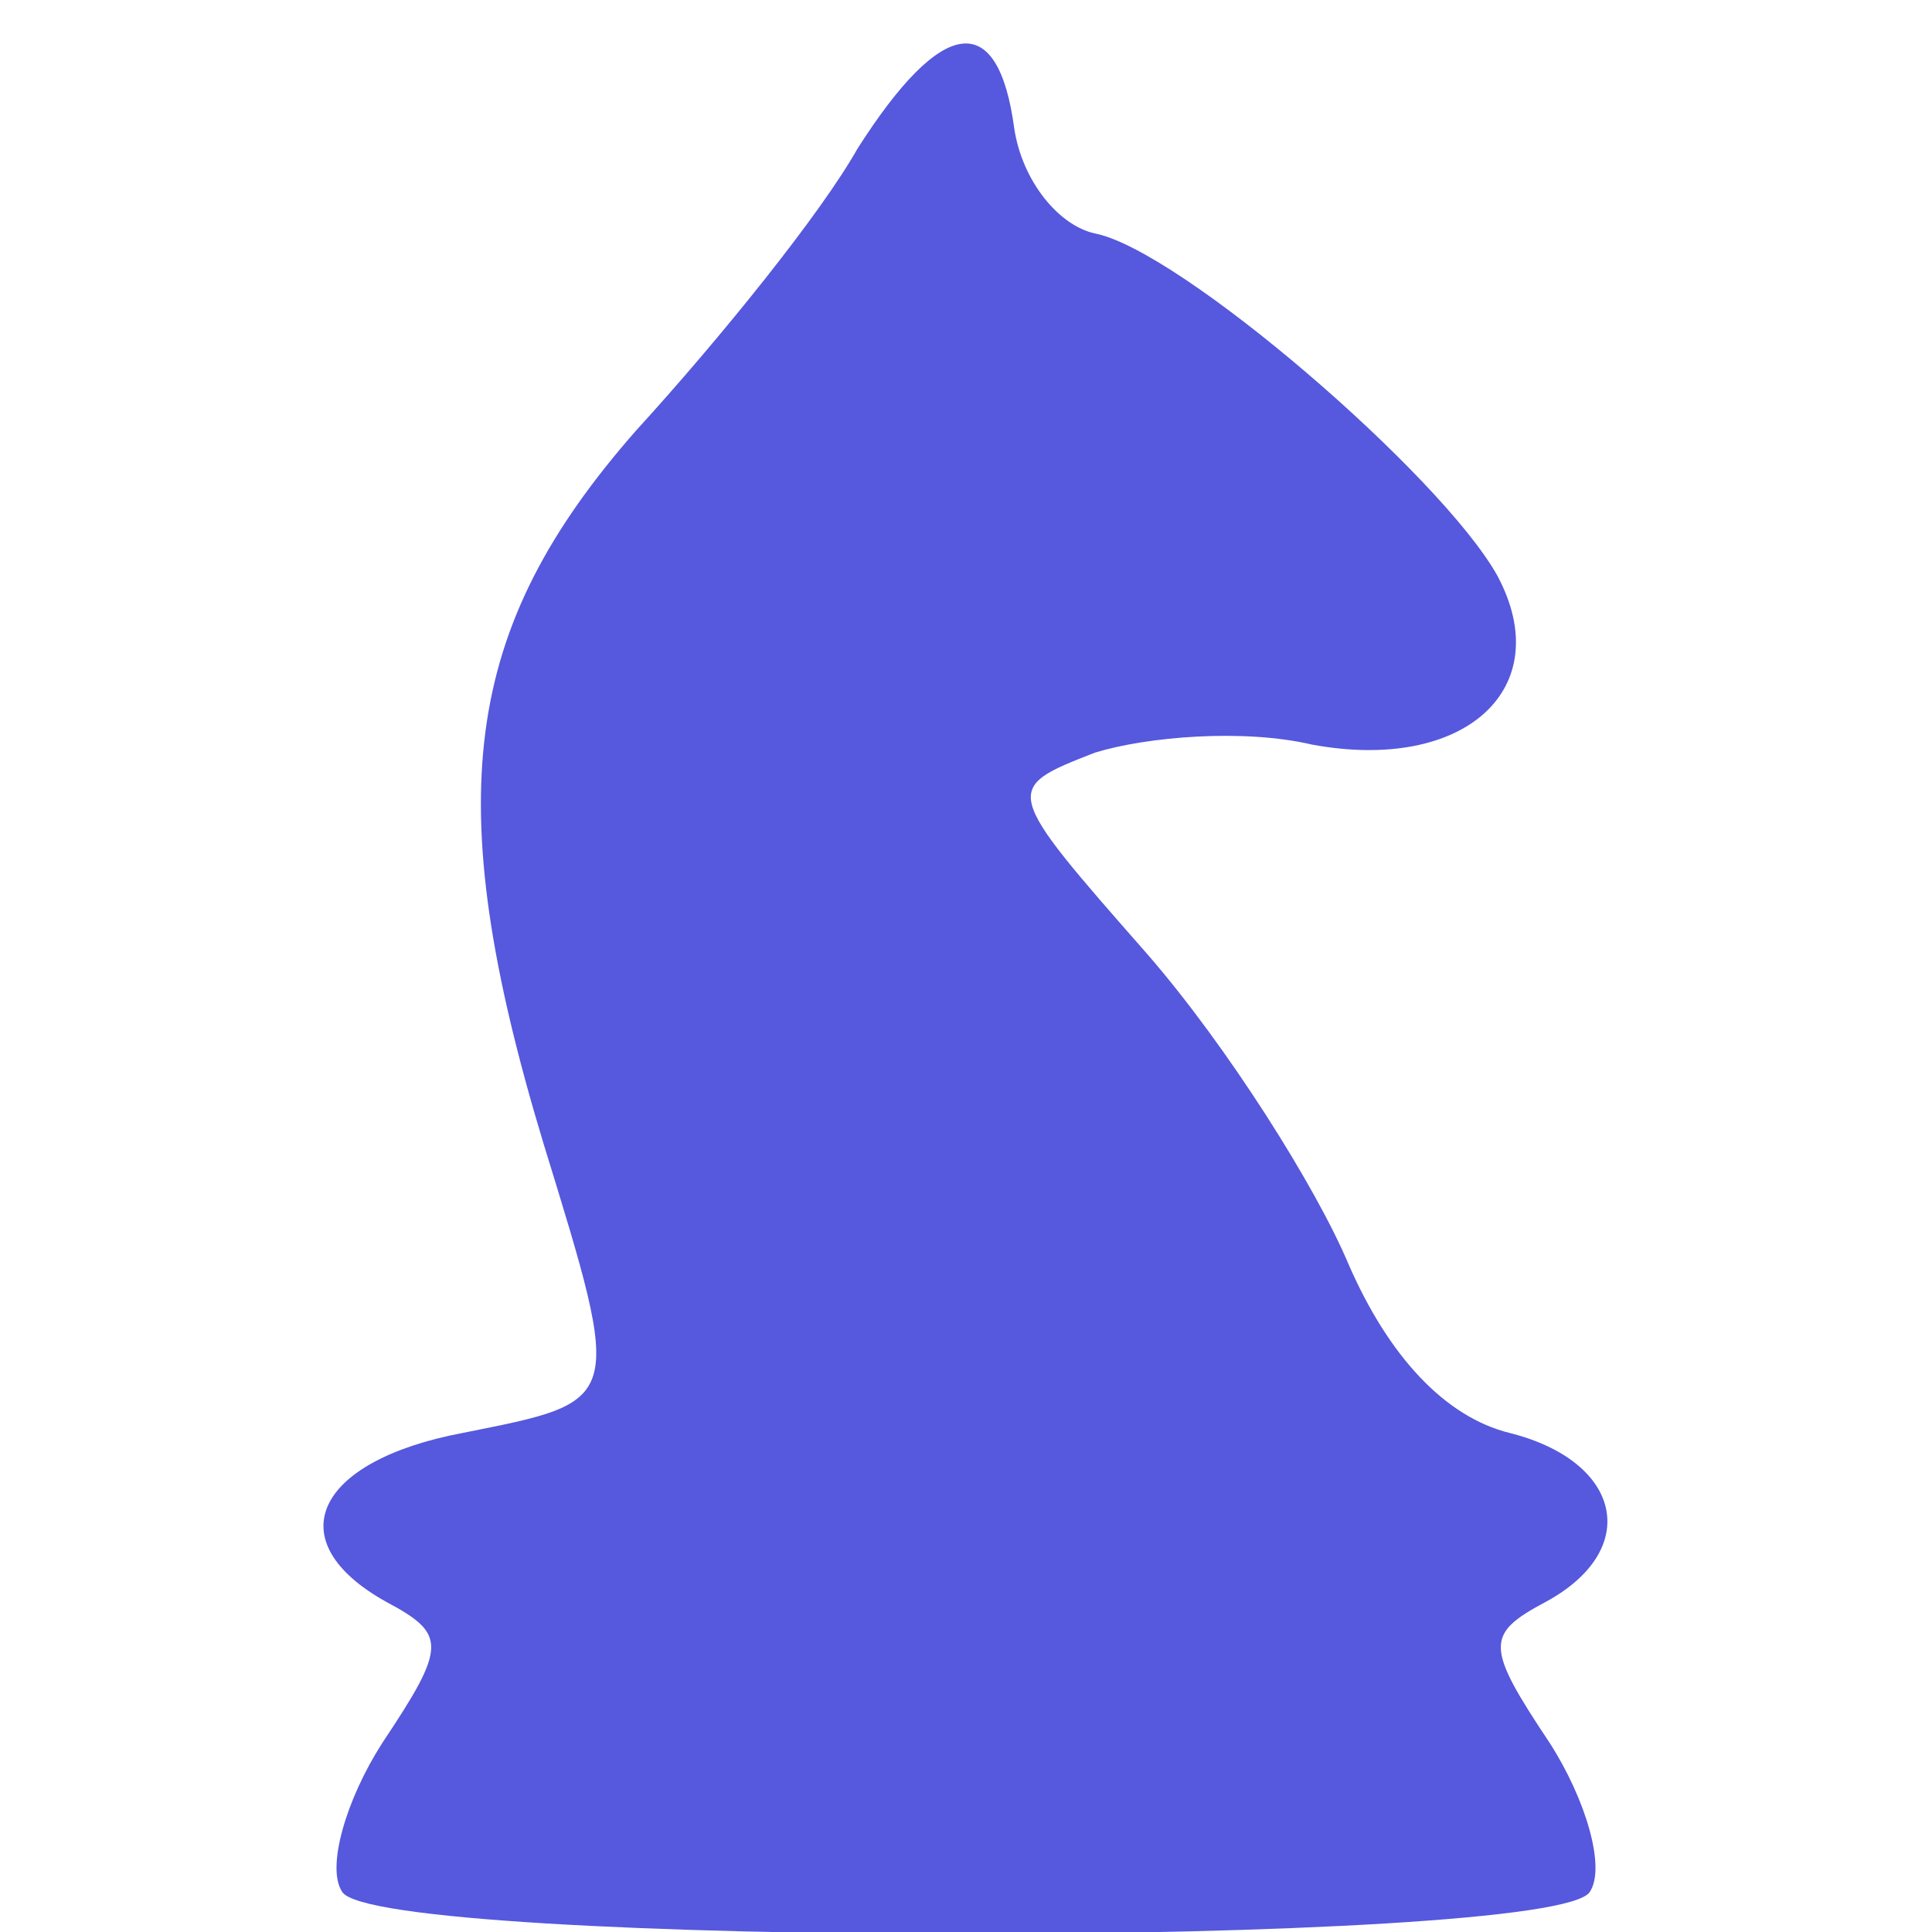 <?xml version="1.0" standalone="no"?>
<!DOCTYPE svg PUBLIC "-//W3C//DTD SVG 20010904//EN"
 "http://www.w3.org/TR/2001/REC-SVG-20010904/DTD/svg10.dtd">
<svg version="1.0" xmlns="http://www.w3.org/2000/svg"
 width="48pt" height="48pt" viewBox="0 0 48 48"
 preserveAspectRatio="xMidYMid meet">

<g transform="translate(0,48) scale(0.1,-0.1)"
fill="#5658DD" stroke="none">
<path d="M213 443 c-9 -16 -34 -47 -55 -70 -43 -49 -49 -91 -23 -177 20 -65
20 -64 -20 -72 -37 -7 -46 -27 -19 -42 15 -8 15 -11 -1 -35 -9 -14 -14 -31
-10 -37 8 -14 302 -14 310 0 4 6 -1 23 -10 37 -16 24 -16 27 -1 35 24 13 19
35 -9 42 -16 4 -30 19 -40 42 -8 19 -30 54 -50 77 -36 41 -36 41 -13 50 13 4
37 6 54 2 38 -7 61 14 46 42 -14 25 -79 81 -100 85 -9 2 -18 13 -20 26 -4 30
-18 28 -39 -5z"/>
</g>
</svg>
